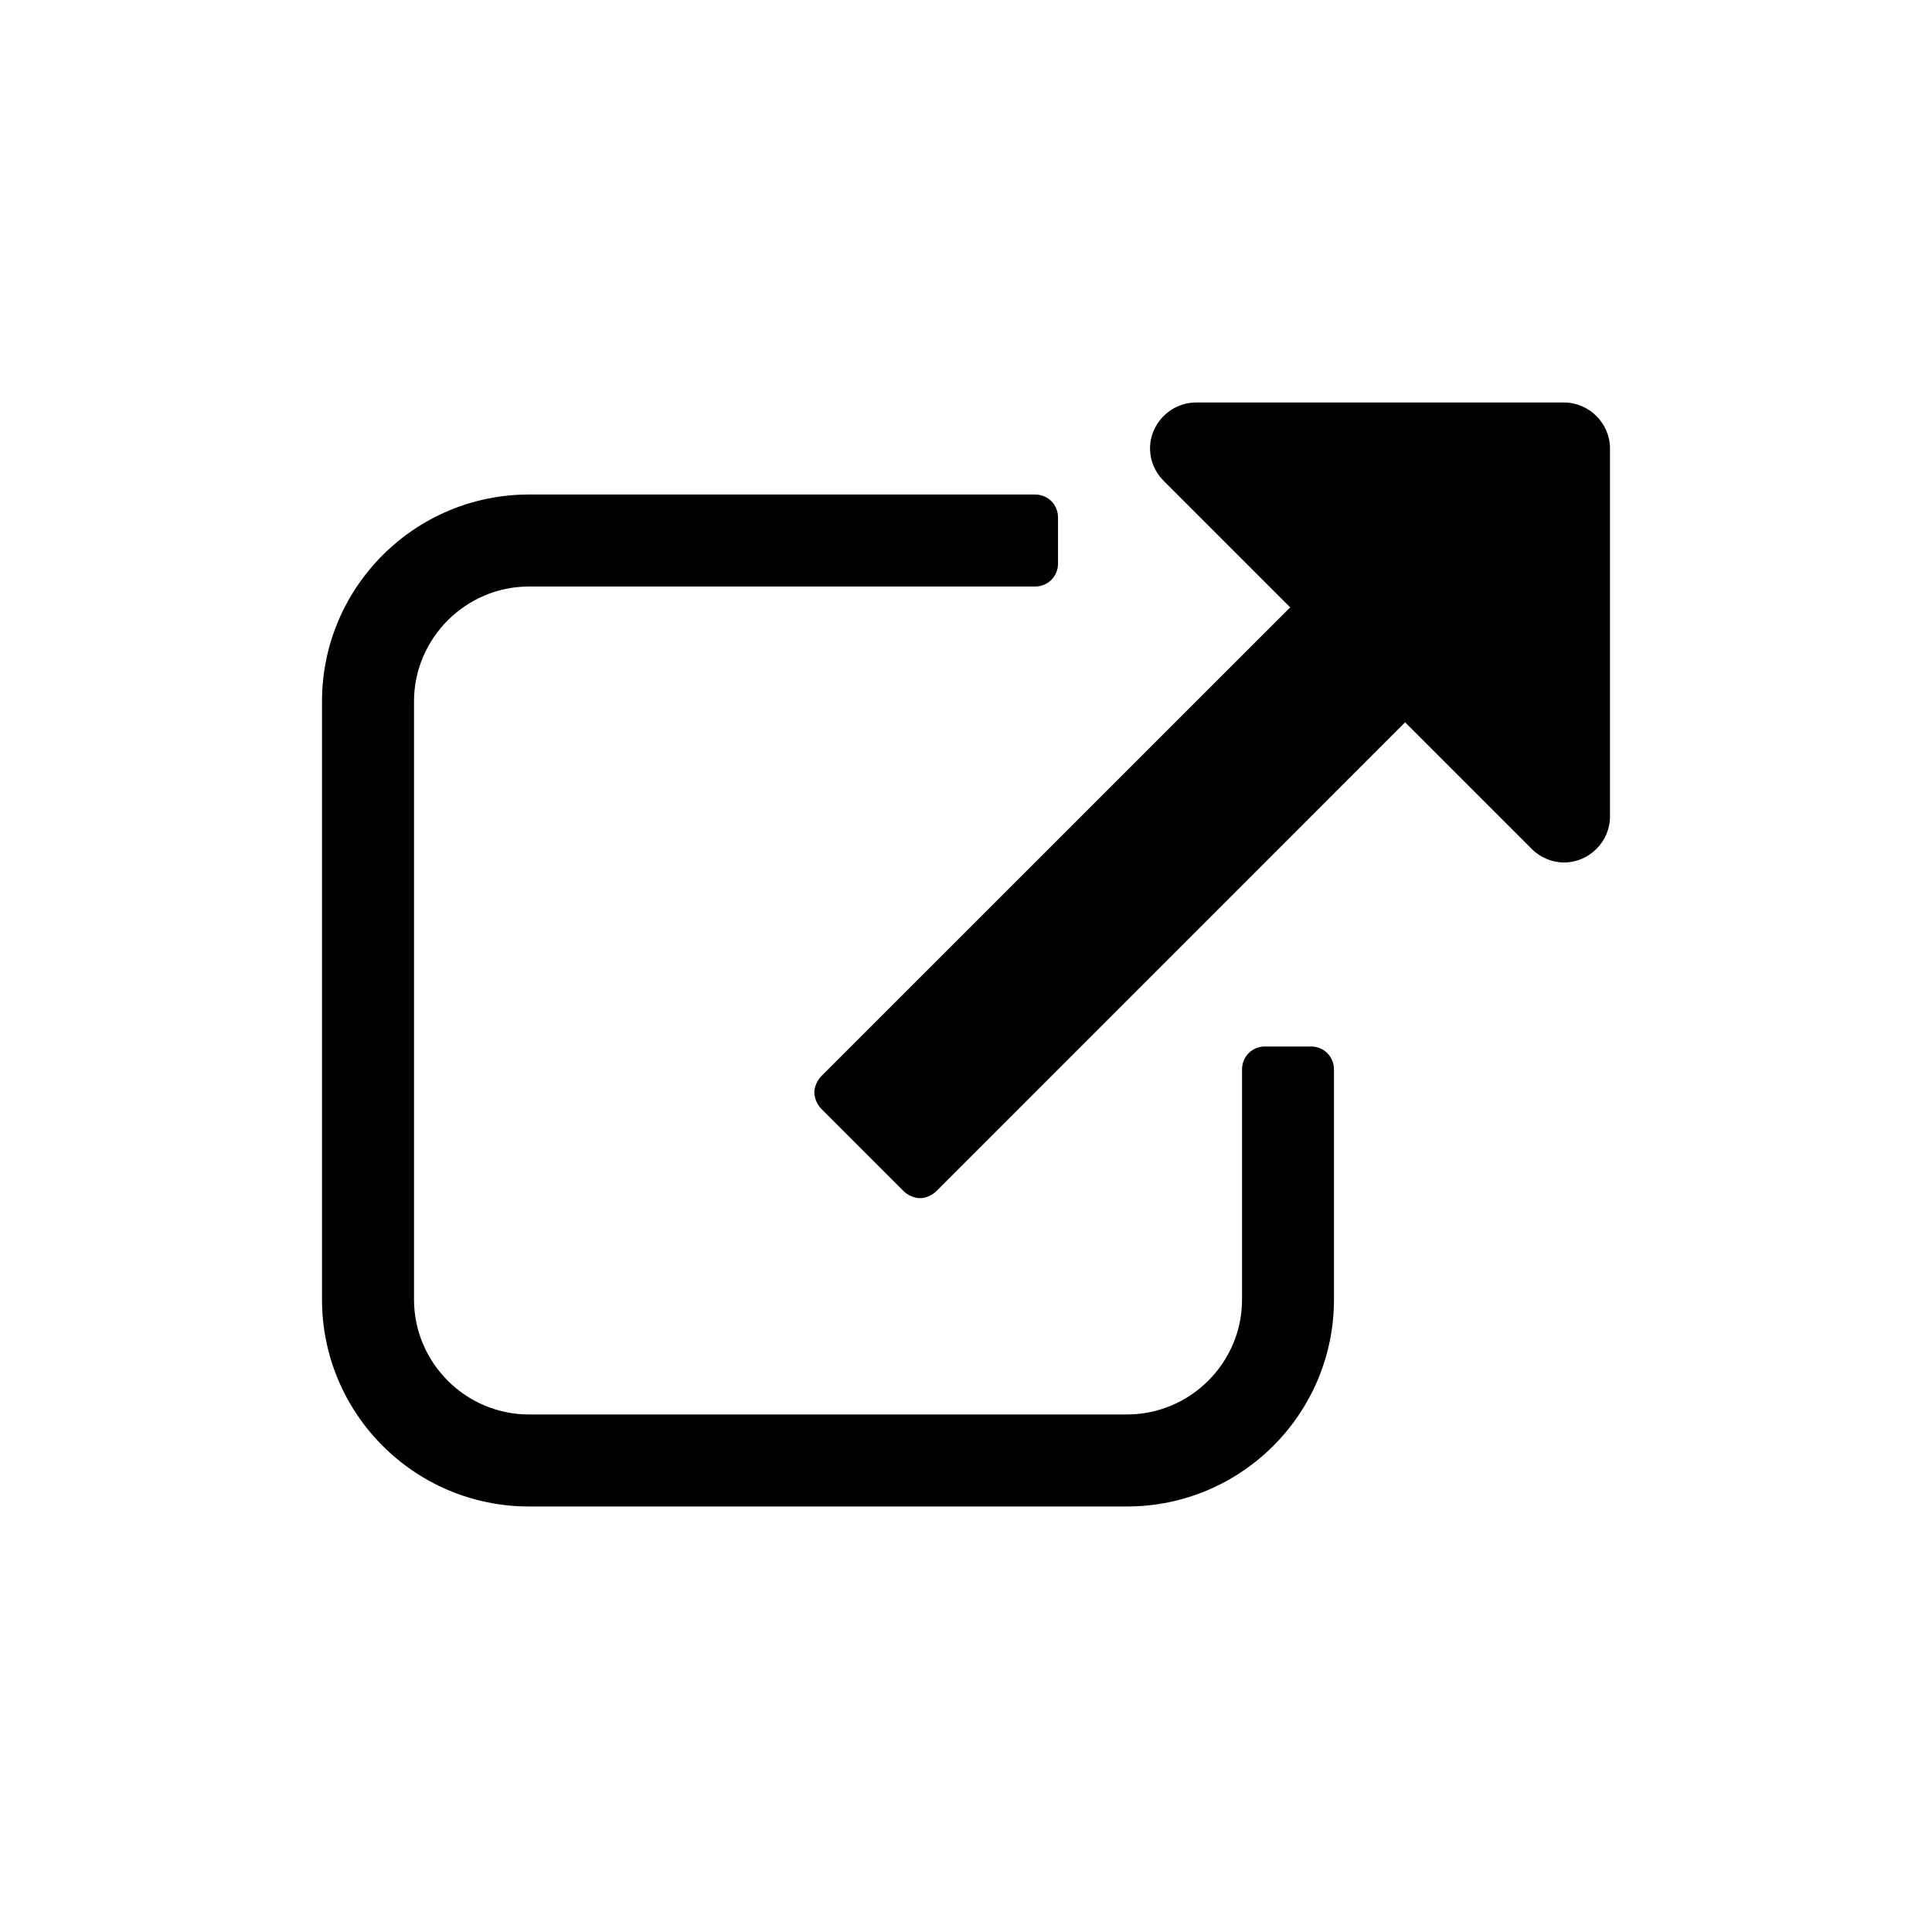 <svg xmlns="http://www.w3.org/2000/svg" xmlns:xlink="http://www.w3.org/1999/xlink" width="24" height="24" viewBox="0 0 24 24">
  <defs>
    <path id="a" d="M16.571,13.286 L16.571,16.143 C16.571,17.562 15.42,18.714 14,18.714 L6.571,18.714 C5.152,18.714 4,17.562 4,16.143 L4,8.714 C4,7.295 5.152,6.143 6.571,6.143 L12.857,6.143 C13.018,6.143 13.143,6.268 13.143,6.429 L13.143,7 C13.143,7.161 13.018,7.286 12.857,7.286 L6.571,7.286 C5.786,7.286 5.143,7.929 5.143,8.714 L5.143,16.143 C5.143,16.929 5.786,17.571 6.571,17.571 L14,17.571 C14.786,17.571 15.429,16.929 15.429,16.143 L15.429,13.286 C15.429,13.125 15.554,13 15.714,13 L16.286,13 C16.446,13 16.571,13.125 16.571,13.286 Z M20,5.571 L20,10.143 C20,10.455 19.741,10.714 19.429,10.714 C19.277,10.714 19.134,10.652 19.027,10.545 L17.455,8.973 L11.634,14.795 C11.58,14.848 11.5,14.884 11.429,14.884 C11.357,14.884 11.277,14.848 11.223,14.795 L10.205,13.777 C10.152,13.723 10.116,13.643 10.116,13.571 C10.116,13.5 10.152,13.42 10.205,13.366 L16.027,7.545 L14.455,5.973 C14.348,5.866 14.286,5.723 14.286,5.571 C14.286,5.259 14.545,5 14.857,5 L19.429,5 C19.741,5 20,5.259 20,5.571 Z"/>
  </defs>
  <g fill-rule="evenodd">
    <use xlink:href="#a"/>
  </g>
</svg>

